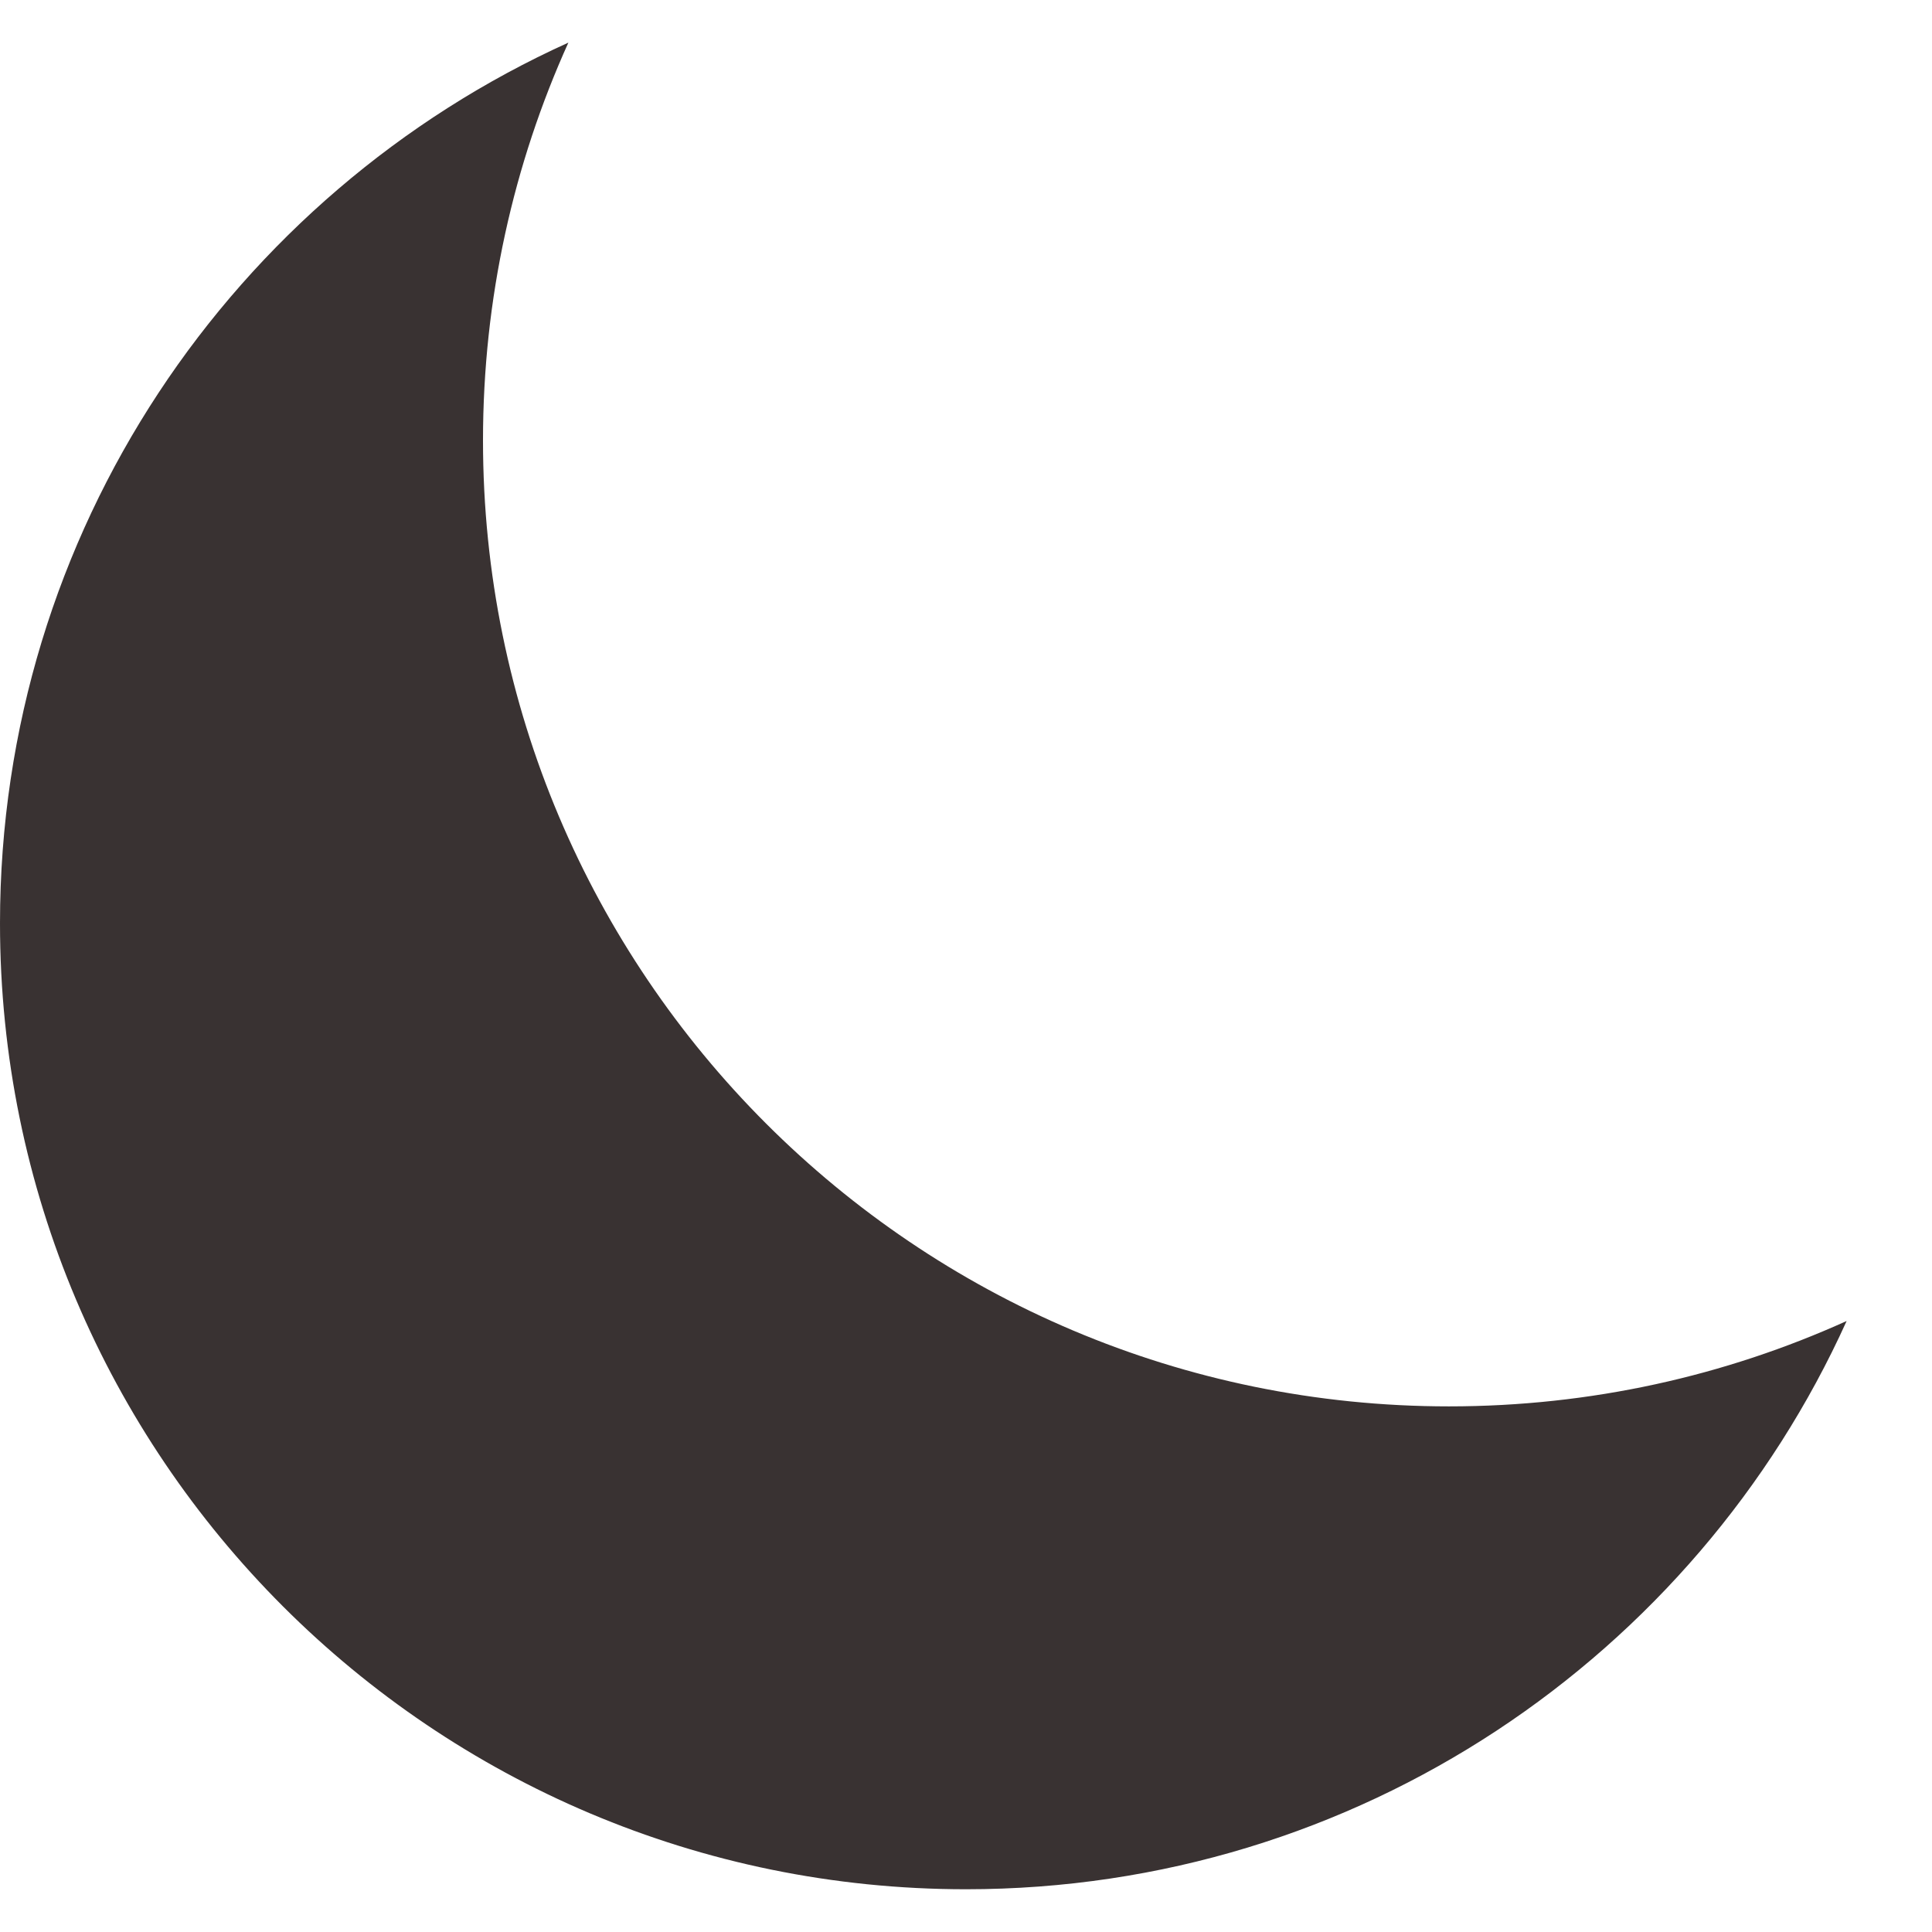 <svg width="16" height="16" viewBox="0 0 16 16" fill="none" xmlns="http://www.w3.org/2000/svg">
<path d="M15.293 10.94C14.289 11.394 13.174 11.647 12 11.647C7.582 11.647 4 8.065 4 3.647C4 2.473 4.253 1.358 4.707 0.353C1.931 1.609 0 4.402 0 7.646C0 12.065 3.582 15.646 8 15.646C11.244 15.646 14.038 13.715 15.293 10.94Z" fill="#393232"/>
</svg>

